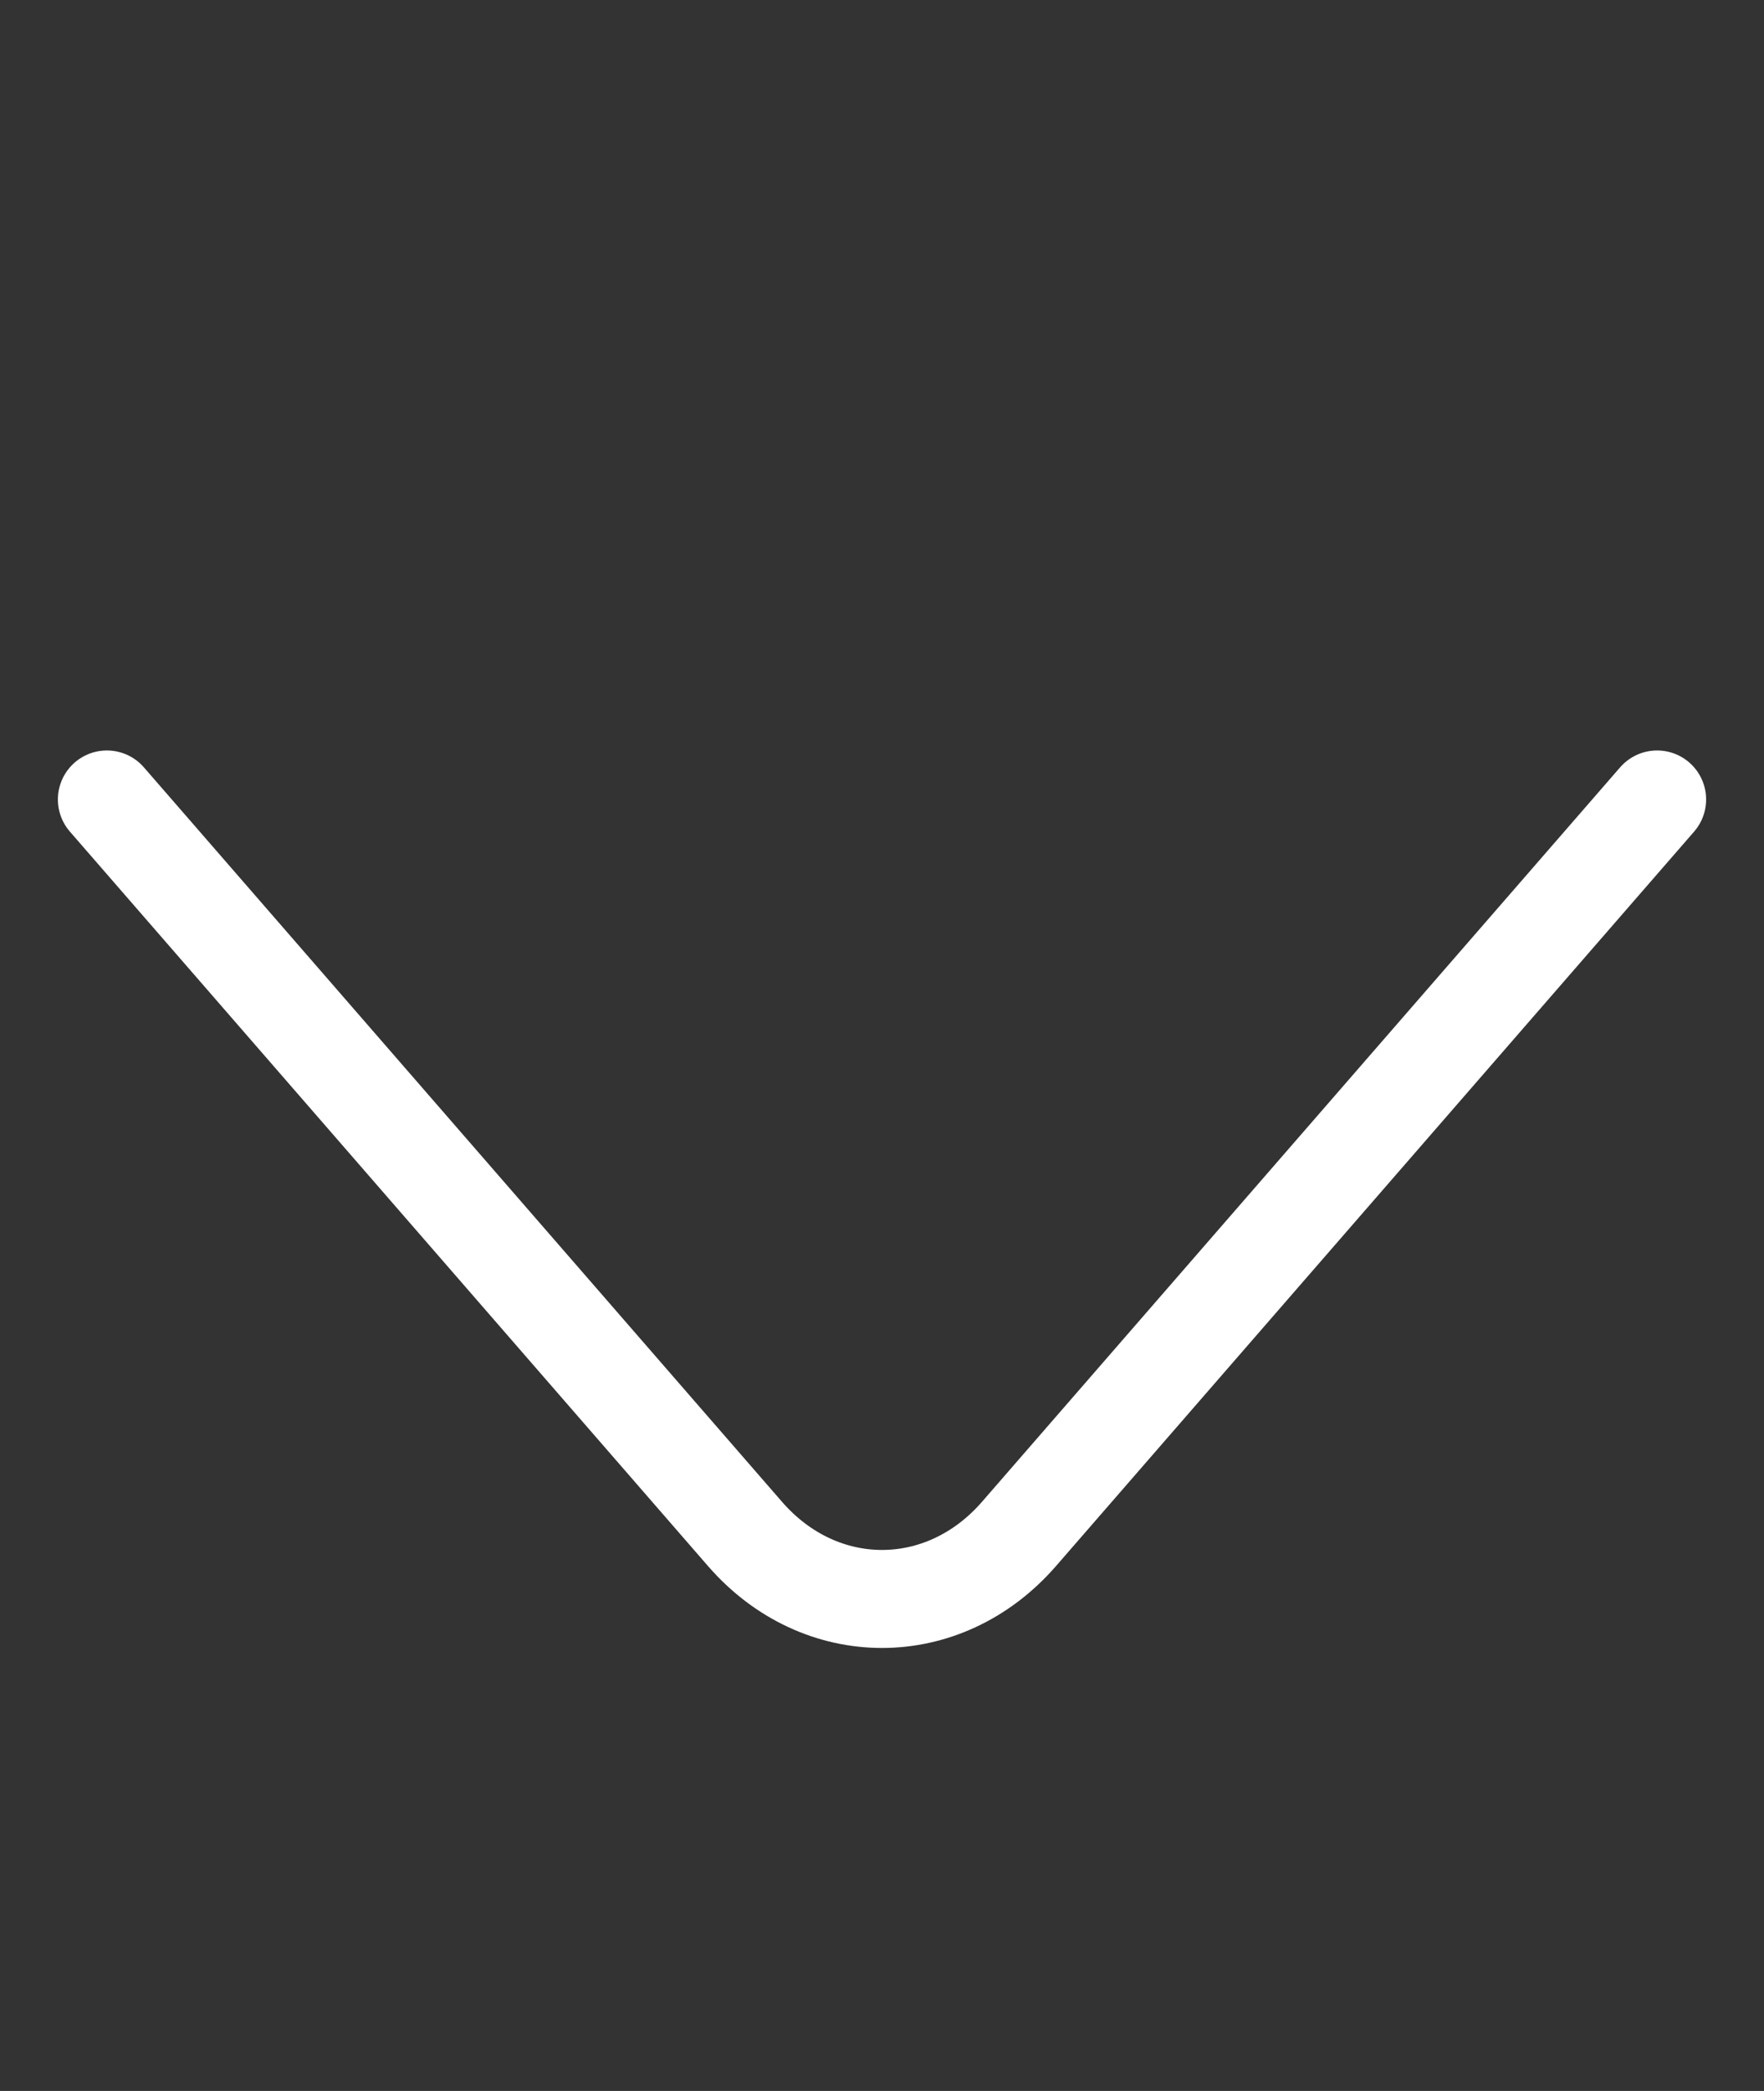 <svg xmlns="http://www.w3.org/2000/svg" width="27" height="32" viewBox="0 0 27 32" fill="none">
  <rect x="0" y="0" width="27" height="32" fill="#333333" stroke="none"/>
  <path d="M25.364 12.235L15.597 23.475C14.444 24.802 12.556 24.802 11.403 23.475L1.636 12.235" stroke="white" stroke-width="1.5" stroke-miterlimit="10" stroke-linecap="round" stroke-linejoin="round"/>
</svg>